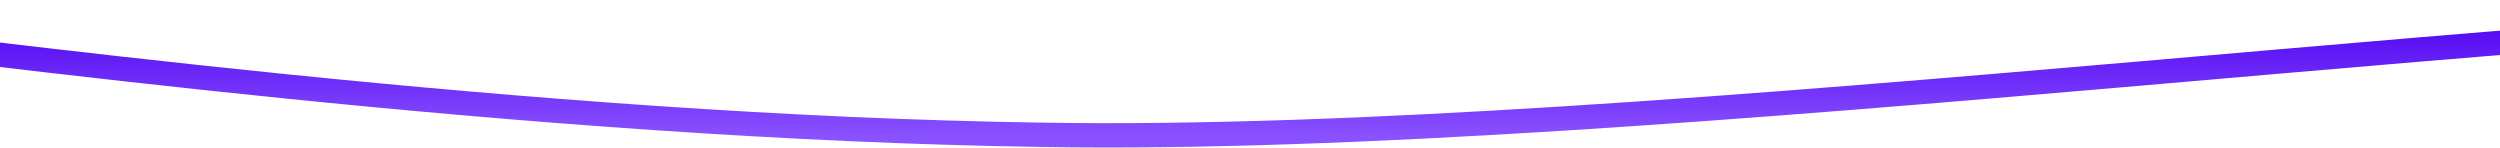 <?xml version="1.0" encoding="UTF-8" standalone="no"?><svg width='1440' height='85' viewBox='0 0 1440 85' fill='none' xmlns='http://www.w3.org/2000/svg'>
<path d='M-140.259 15.05C-14.876 28.706 303.411 73.37 601.247 77.657C956.099 83.518 1535.91 0.904 1779.94 8.322' stroke='url(#paint0_linear_18_48)' stroke-width='14'/>
<defs>
<linearGradient id='paint0_linear_18_48' x1='819.838' y1='7.851' x2='819.838' y2='77.955' gradientUnits='userSpaceOnUse'>
<stop stop-color='#4D00F0'/>
<stop offset='1' stop-color='#8951FF'/>
</linearGradient>
</defs>
</svg>
